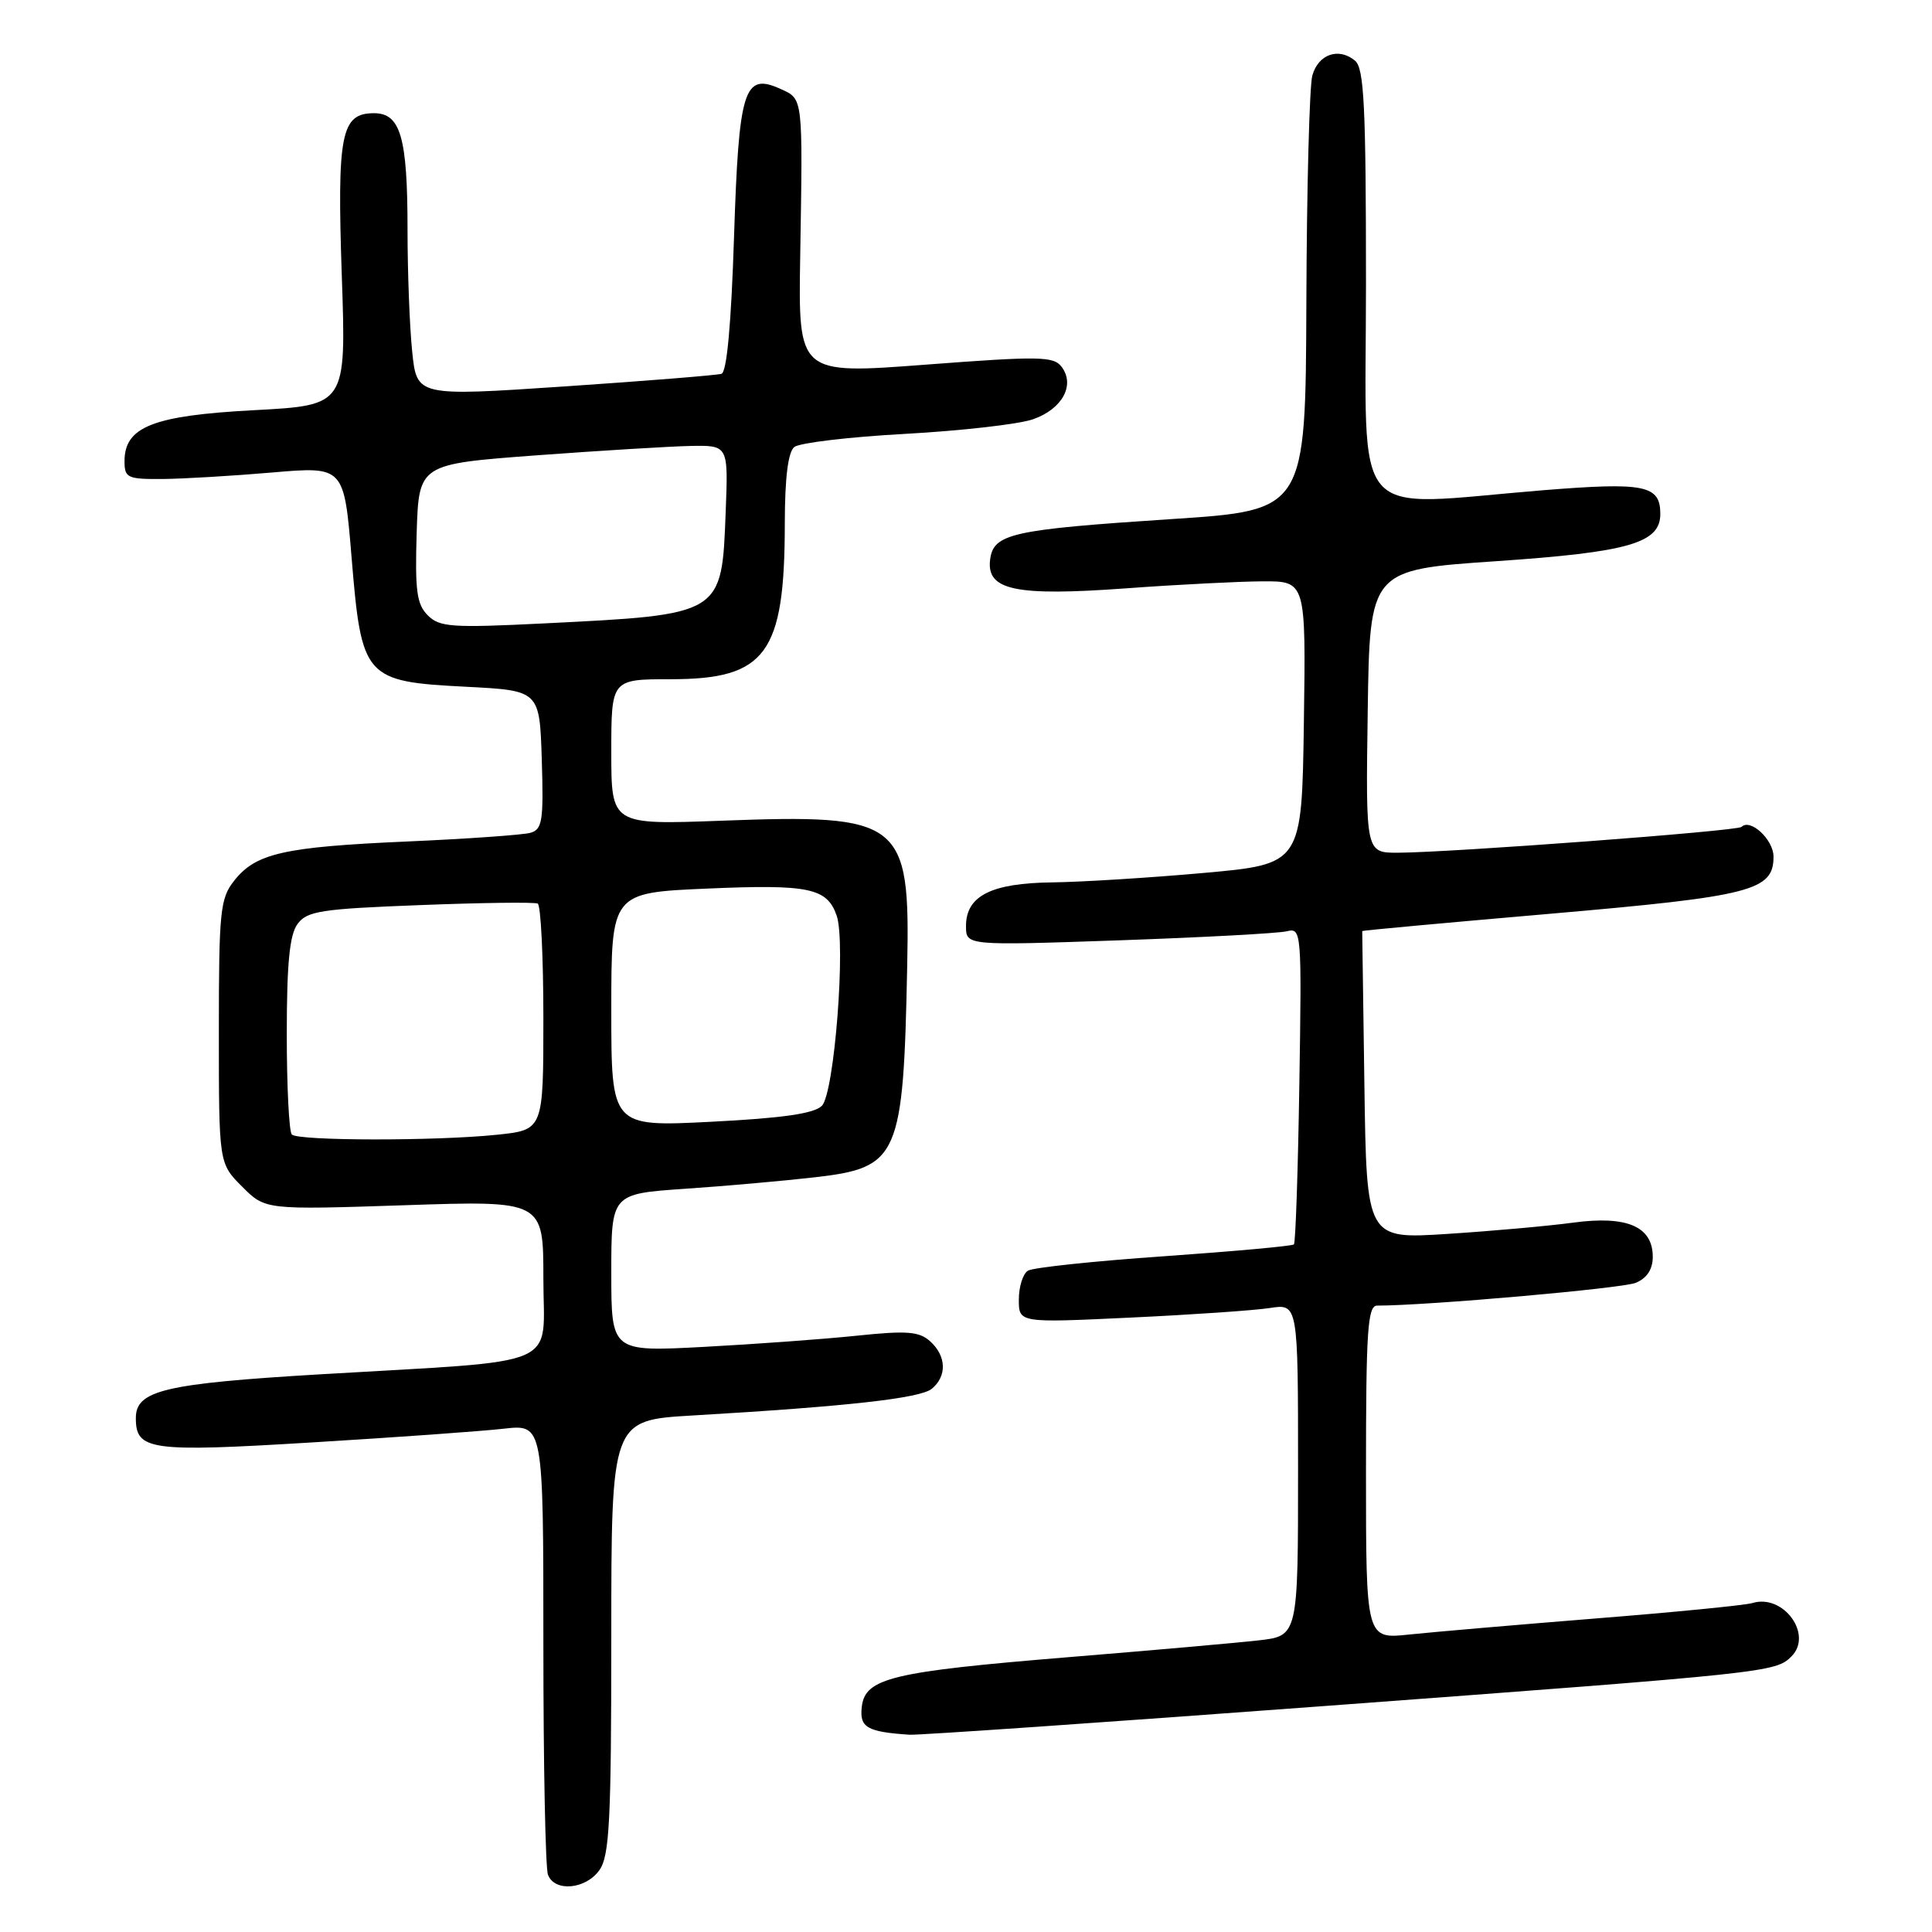 <?xml version="1.0" encoding="UTF-8" standalone="no"?>
<!DOCTYPE svg PUBLIC "-//W3C//DTD SVG 1.1//EN" "http://www.w3.org/Graphics/SVG/1.1/DTD/svg11.dtd" >
<svg xmlns="http://www.w3.org/2000/svg" xmlns:xlink="http://www.w3.org/1999/xlink" version="1.1" viewBox="0 0 256 256">
 <g >
 <path fill="currentColor"
d=" M 79.44 247.78 C 80.76 245.89 81.00 241.21 81.00 216.87 C 81.00 188.19 81.00 188.19 91.75 187.56 C 112.27 186.36 121.95 185.28 123.47 184.02 C 125.50 182.34 125.41 179.68 123.25 177.73 C 121.79 176.42 120.19 176.29 113.50 176.99 C 109.10 177.45 99.99 178.11 93.25 178.47 C 81.00 179.12 81.00 179.12 81.00 168.65 C 81.00 158.19 81.00 158.19 90.75 157.52 C 96.11 157.16 103.85 156.47 107.94 156.00 C 119.12 154.72 119.70 153.38 120.21 127.93 C 120.60 108.69 119.52 107.85 95.57 108.75 C 81.00 109.29 81.00 109.29 81.00 99.65 C 81.00 90.00 81.00 90.00 88.87 90.00 C 101.52 90.00 103.98 86.64 103.99 69.37 C 104.00 63.28 104.42 59.91 105.25 59.23 C 105.94 58.68 112.55 57.89 119.95 57.49 C 127.35 57.08 134.96 56.22 136.87 55.56 C 140.75 54.21 142.49 51.04 140.68 48.62 C 139.62 47.20 137.79 47.17 122.64 48.32 C 105.78 49.60 105.78 49.60 106.03 34.05 C 106.38 12.75 106.43 13.15 103.46 11.80 C 98.57 9.57 97.90 11.70 97.26 31.46 C 96.89 42.95 96.31 49.30 95.60 49.53 C 94.99 49.72 85.67 50.47 74.87 51.20 C 55.23 52.52 55.23 52.52 54.62 46.61 C 54.28 43.36 54.00 36.08 54.00 30.42 C 54.00 18.20 53.08 15.00 49.56 15.00 C 45.19 15.00 44.65 17.73 45.29 36.56 C 45.88 53.70 45.88 53.70 33.69 54.35 C 20.27 55.06 16.50 56.55 16.50 61.11 C 16.50 63.32 16.88 63.50 21.50 63.47 C 24.25 63.45 30.80 63.06 36.05 62.61 C 45.59 61.79 45.59 61.79 46.59 73.91 C 47.91 89.87 48.29 90.31 61.77 91.00 C 71.50 91.50 71.50 91.50 71.79 100.67 C 72.04 108.76 71.86 109.90 70.29 110.35 C 69.30 110.63 61.98 111.15 54.00 111.50 C 37.59 112.22 33.88 113.06 31.02 116.71 C 29.17 119.05 29.00 120.74 29.00 136.71 C 29.00 154.15 29.00 154.15 32.08 157.23 C 35.15 160.31 35.15 160.31 53.58 159.70 C 72.00 159.08 72.00 159.08 72.00 169.41 C 72.00 181.48 75.04 180.17 42.50 182.10 C 21.78 183.33 18.00 184.23 18.00 187.90 C 18.00 192.18 19.85 192.44 41.32 191.13 C 52.42 190.46 63.86 189.64 66.75 189.31 C 72.00 188.72 72.00 188.72 72.00 217.78 C 72.00 233.76 72.27 247.55 72.61 248.42 C 73.50 250.74 77.64 250.35 79.44 247.78 Z  M 176.01 226.02 C 234.37 221.68 235.27 221.59 237.38 219.48 C 240.27 216.59 236.31 211.16 232.21 212.41 C 231.27 212.70 221.95 213.62 211.50 214.45 C 201.05 215.29 189.91 216.25 186.75 216.58 C 181.00 217.20 181.00 217.20 181.00 195.10 C 181.00 176.26 181.22 173.00 182.48 173.00 C 189.12 173.00 214.97 170.72 216.75 169.98 C 218.23 169.36 219.00 168.19 219.00 166.54 C 219.00 162.52 215.59 161.05 208.50 162.00 C 205.20 162.45 197.68 163.12 191.79 163.50 C 181.08 164.19 181.08 164.19 180.79 143.84 C 180.63 132.65 180.50 123.44 180.50 123.37 C 180.50 123.29 191.75 122.26 205.50 121.07 C 232.12 118.76 235.00 118.02 235.00 113.51 C 235.00 111.26 231.93 108.40 230.76 109.57 C 230.22 110.12 192.25 112.96 185.23 112.99 C 180.96 113.00 180.96 113.00 181.23 94.25 C 181.50 75.50 181.50 75.50 198.26 74.36 C 215.85 73.16 220.00 71.96 220.00 68.10 C 220.00 64.28 217.95 63.87 204.46 64.96 C 178.49 67.07 181.00 70.00 181.00 37.62 C 181.00 14.04 180.75 9.04 179.55 8.04 C 177.38 6.24 174.68 7.18 173.89 10.01 C 173.51 11.38 173.15 24.90 173.10 40.06 C 173.00 67.62 173.00 67.62 155.25 68.78 C 133.95 70.18 131.61 70.70 131.19 74.20 C 130.72 78.22 134.56 79.02 149.19 77.96 C 155.96 77.46 164.10 77.05 167.27 77.03 C 173.04 77.00 173.04 77.00 172.77 95.75 C 172.50 114.50 172.50 114.50 159.50 115.67 C 152.35 116.31 143.34 116.87 139.47 116.92 C 131.35 117.01 128.00 118.70 128.00 122.71 C 128.00 125.30 128.00 125.30 148.25 124.60 C 159.39 124.21 169.40 123.67 170.50 123.40 C 172.46 122.92 172.49 123.33 172.17 143.70 C 171.99 155.13 171.67 164.67 171.45 164.89 C 171.23 165.11 163.48 165.81 154.23 166.46 C 144.98 167.10 136.87 167.96 136.21 168.37 C 135.54 168.78 135.00 170.51 135.00 172.20 C 135.00 175.29 135.00 175.29 149.75 174.59 C 157.86 174.21 166.19 173.64 168.25 173.32 C 172.00 172.74 172.00 172.74 172.00 194.76 C 172.00 216.77 172.00 216.77 166.75 217.36 C 163.86 217.69 152.50 218.69 141.50 219.59 C 118.12 221.51 114.63 222.35 114.19 226.17 C 113.88 228.90 114.87 229.48 120.51 229.86 C 121.62 229.94 146.59 228.21 176.01 226.02 Z  M 38.67 150.33 C 38.30 149.97 38.00 143.98 38.00 137.02 C 38.00 127.70 38.37 123.87 39.42 122.44 C 40.67 120.72 42.52 120.43 55.67 119.93 C 63.83 119.61 70.84 119.52 71.25 119.73 C 71.66 119.95 72.00 126.78 72.00 134.92 C 72.00 149.72 72.00 149.72 65.85 150.36 C 57.79 151.20 39.52 151.18 38.67 150.33 Z  M 81.00 133.80 C 81.00 118.29 81.00 118.29 93.74 117.74 C 107.20 117.16 109.58 117.66 110.86 121.31 C 112.11 124.89 110.56 144.87 108.90 146.53 C 107.87 147.56 103.67 148.16 94.23 148.64 C 81.00 149.31 81.00 149.31 81.00 133.80 Z  M 56.68 81.53 C 55.22 80.08 54.98 78.27 55.21 70.64 C 55.50 61.50 55.50 61.50 71.00 60.34 C 79.53 59.71 88.75 59.15 91.50 59.09 C 96.50 59.00 96.50 59.00 96.16 67.75 C 95.63 81.55 95.85 81.42 71.96 82.61 C 59.85 83.21 58.24 83.10 56.68 81.53 Z "/>
</g>
</svg>